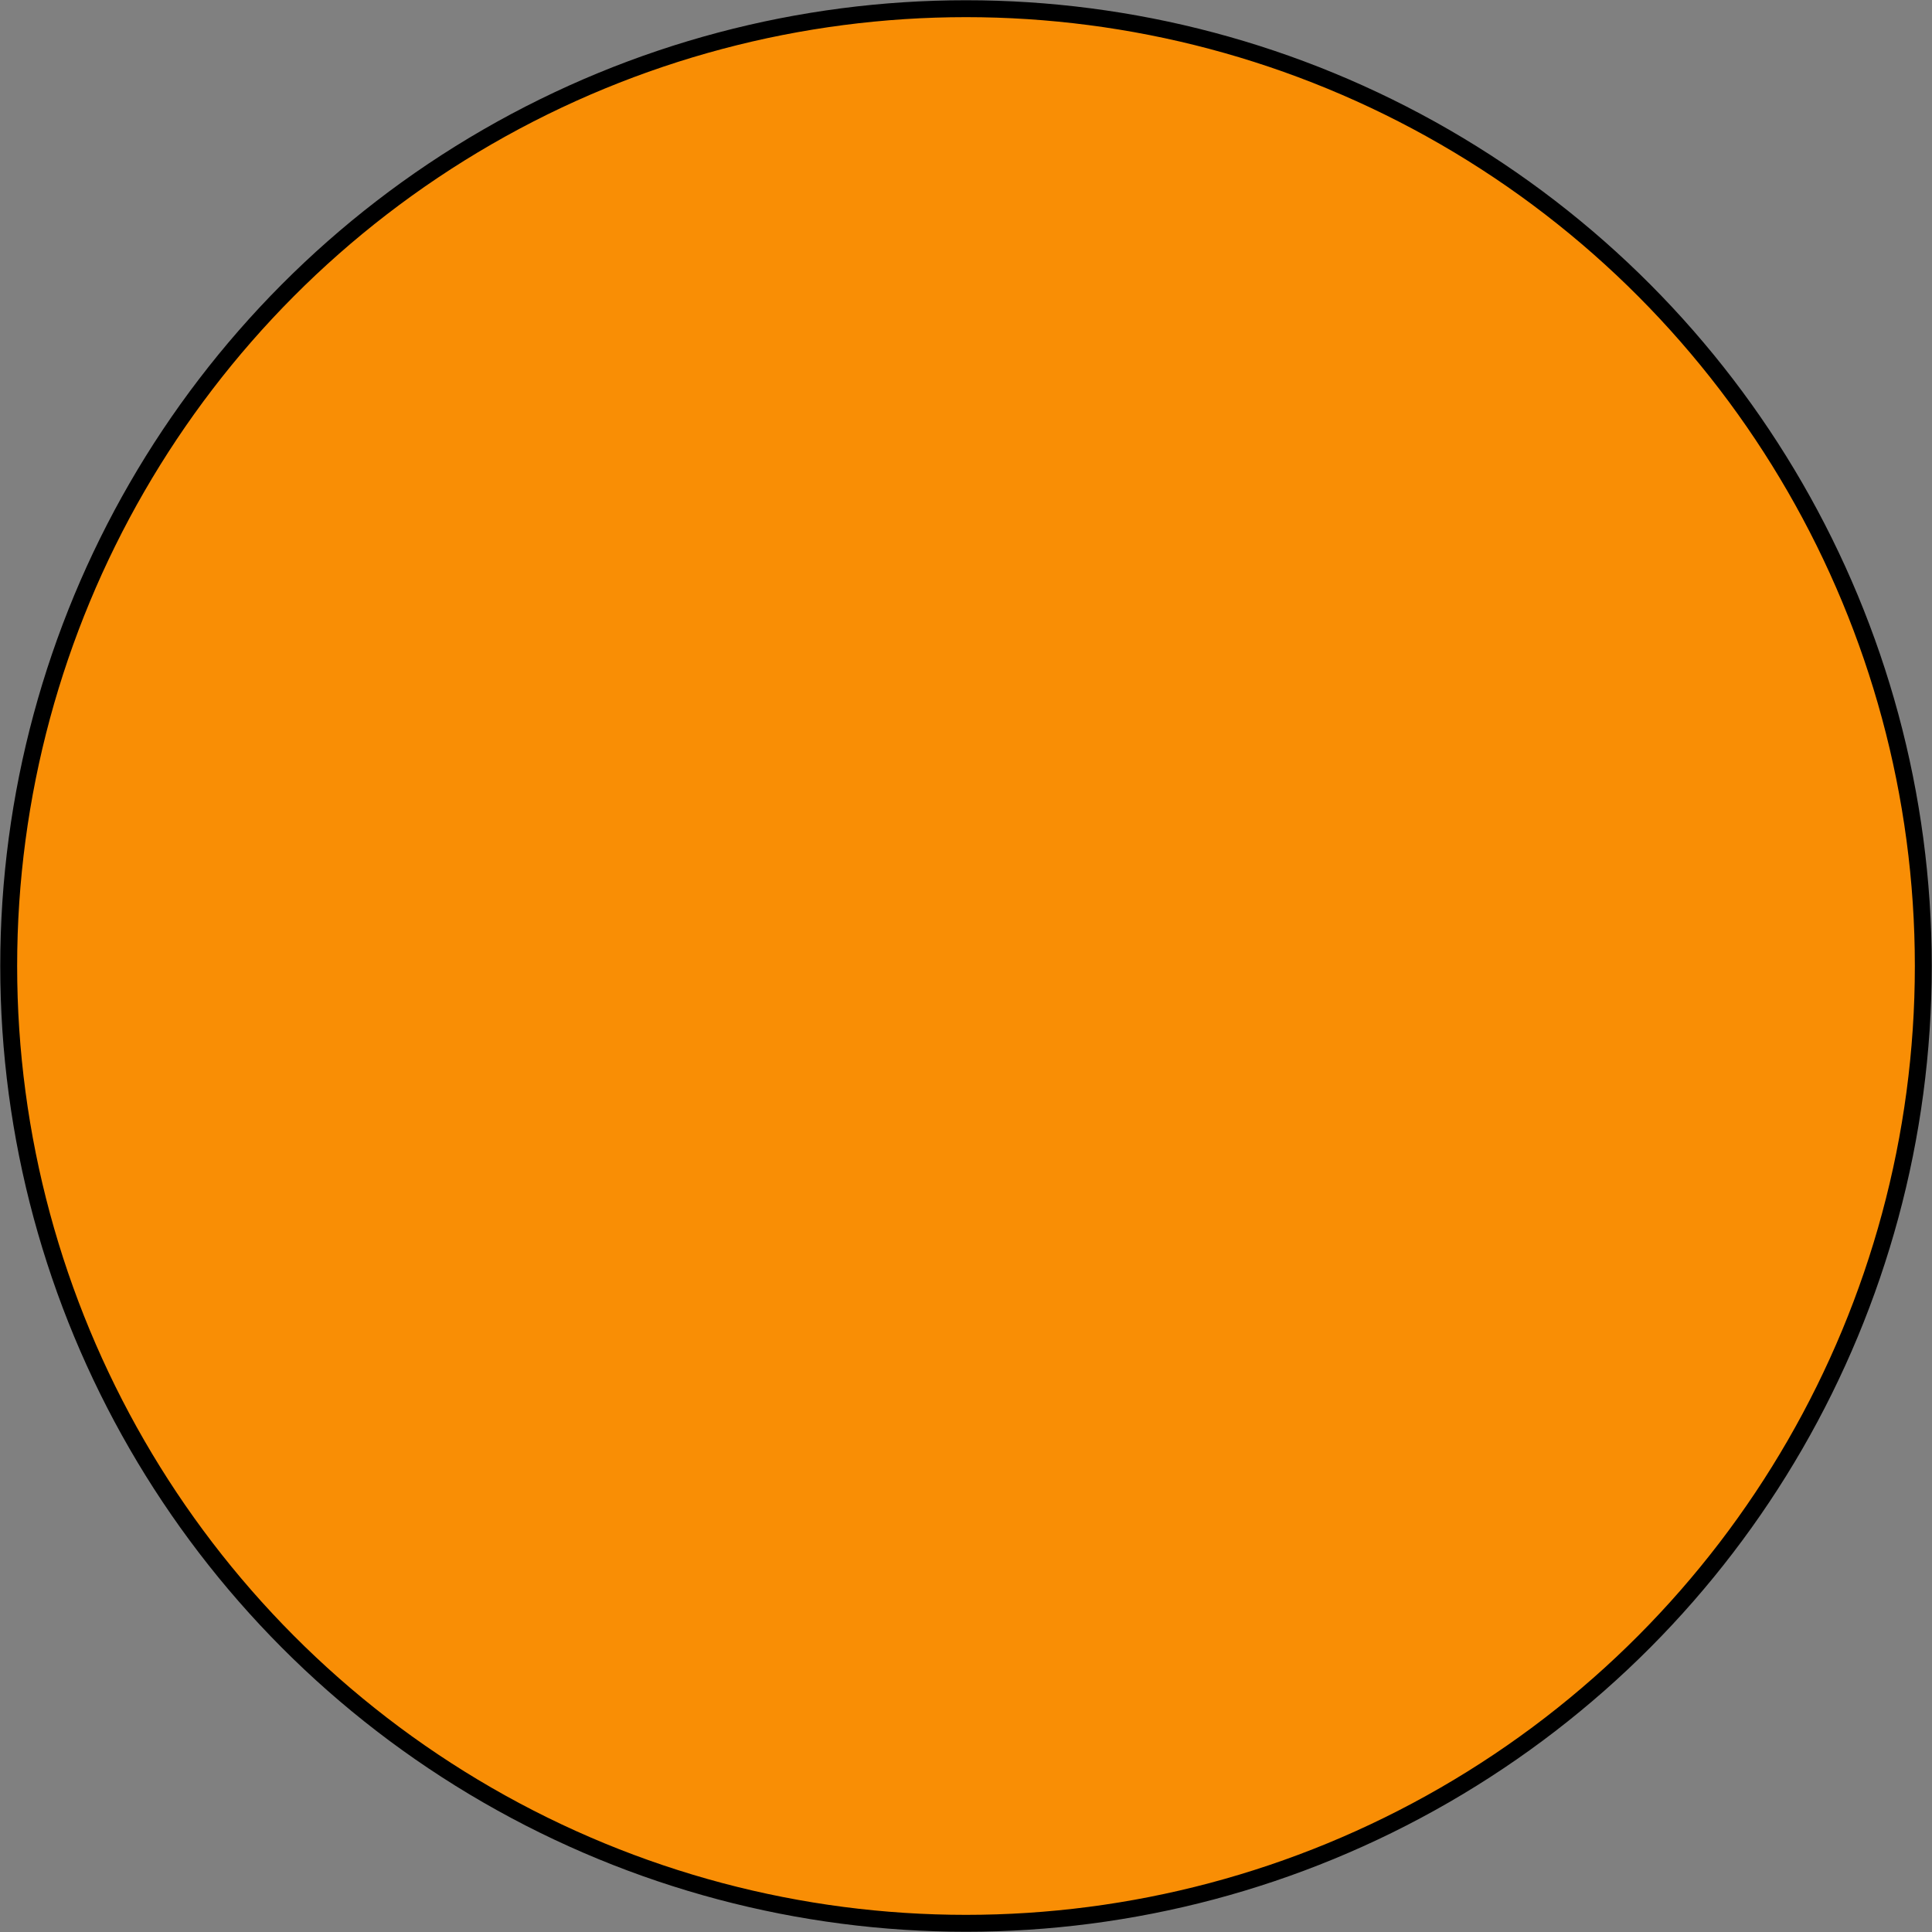 <?xml version="1.0" encoding="UTF-8" standalone="no"?>
<!-- Created with Inkscape (http://www.inkscape.org/) -->

<svg
   xmlns:dc="http://purl.org/dc/elements/1.1/"
   xmlns:cc="http://creativecommons.org/ns#"
   xmlns:rdf="http://www.w3.org/1999/02/22-rdf-syntax-ns#"
   xmlns:svg="http://www.w3.org/2000/svg"
   xmlns="http://www.w3.org/2000/svg"
   xmlns:sodipodi="http://sodipodi.sourceforge.net/DTD/sodipodi-0.dtd"
   xmlns:inkscape="http://www.inkscape.org/namespaces/inkscape"
   width="4mm"
   height="4mm"
   viewBox="0 0 4 4"
   version="1.1"
   id="svg12882"
   sodipodi:docname="1-orange-dot.svg"
   inkscape:version="0.92.4 (f8dce91, 2019-08-02)">
  <rect x="0" y="0" width="4" height="4" fill="#808080" stroke="none"/>
  <defs
     id="defs12876" />
  <sodipodi:namedview
     id="base"
     pagecolor="#ffffff"
     bordercolor="#666666"
     borderopacity="1.0"
     inkscape:pageopacity="0.0"
     inkscape:pageshadow="2"
     inkscape:zoom="2.8"
     inkscape:cx="-26.640287"
     inkscape:cy="61.141457"
     inkscape:document-units="mm"
     inkscape:current-layer="layer1"
     showgrid="false"
     inkscape:window-width="1920"
     inkscape:window-height="1025"
     inkscape:window-x="0"
     inkscape:window-y="27"
     inkscape:window-maximized="1" />
  <g
     inkscape:label="Layer 1"
     inkscape:groupmode="layer"
     id="layer1"
     transform="translate(-107.456,-147.747)">
    <circle
       style="display:inline;fill:#ffffff;fill-opacity:0.937;stroke:#000000;stroke-width:0.265;stroke-opacity:1"
       id="circle871-3"
       cy="-901.74"
       class="id_pseudo_4fb070dd68186f8d3ffab1712a606154"
       cx="83.007"
       r="14.876" />
    <ellipse
       style="display:inline;fill:#f98e05;fill-opacity:1;stroke:#000000;stroke-width:0.035;stroke-opacity:1"
       id="circle871-3-2"
       cy="149.747"
       class="id_pseudo_4fb070dd68186f8d3ffab1712a606154"
       cx="109.456"
       rx="1.982"
       ry="1.982" />
  </g>
</svg>
